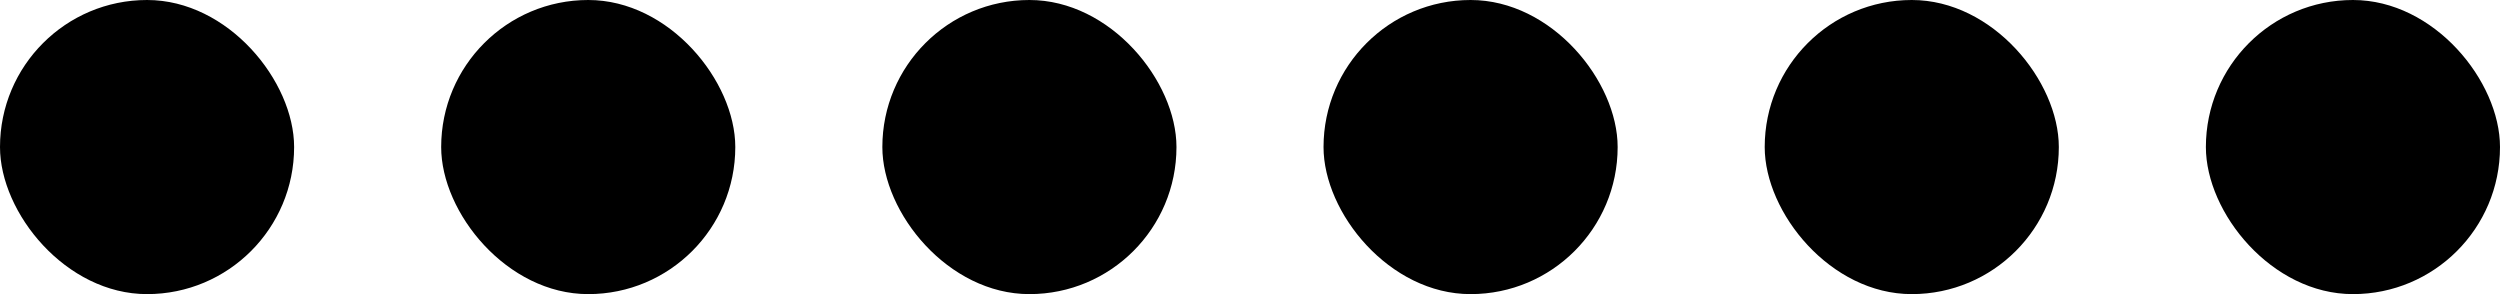 <svg width="680" height="80" viewBox="0 0 680 80" fill="none" xmlns="http://www.w3.org/2000/svg">
<rect width="80" height="80" rx="40" fill="black"/>
<rect x="120" width="80" height="80" rx="40" fill="black"/>
<rect x="240" width="80" height="80" rx="40" fill="black"/>
<rect x="360" width="80" height="80" rx="40" fill="black"/>
<rect x="480" width="80" height="80" rx="40" fill="black"/>
<rect x="600" width="80" height="80" rx="40" fill="black"/>
</svg>
